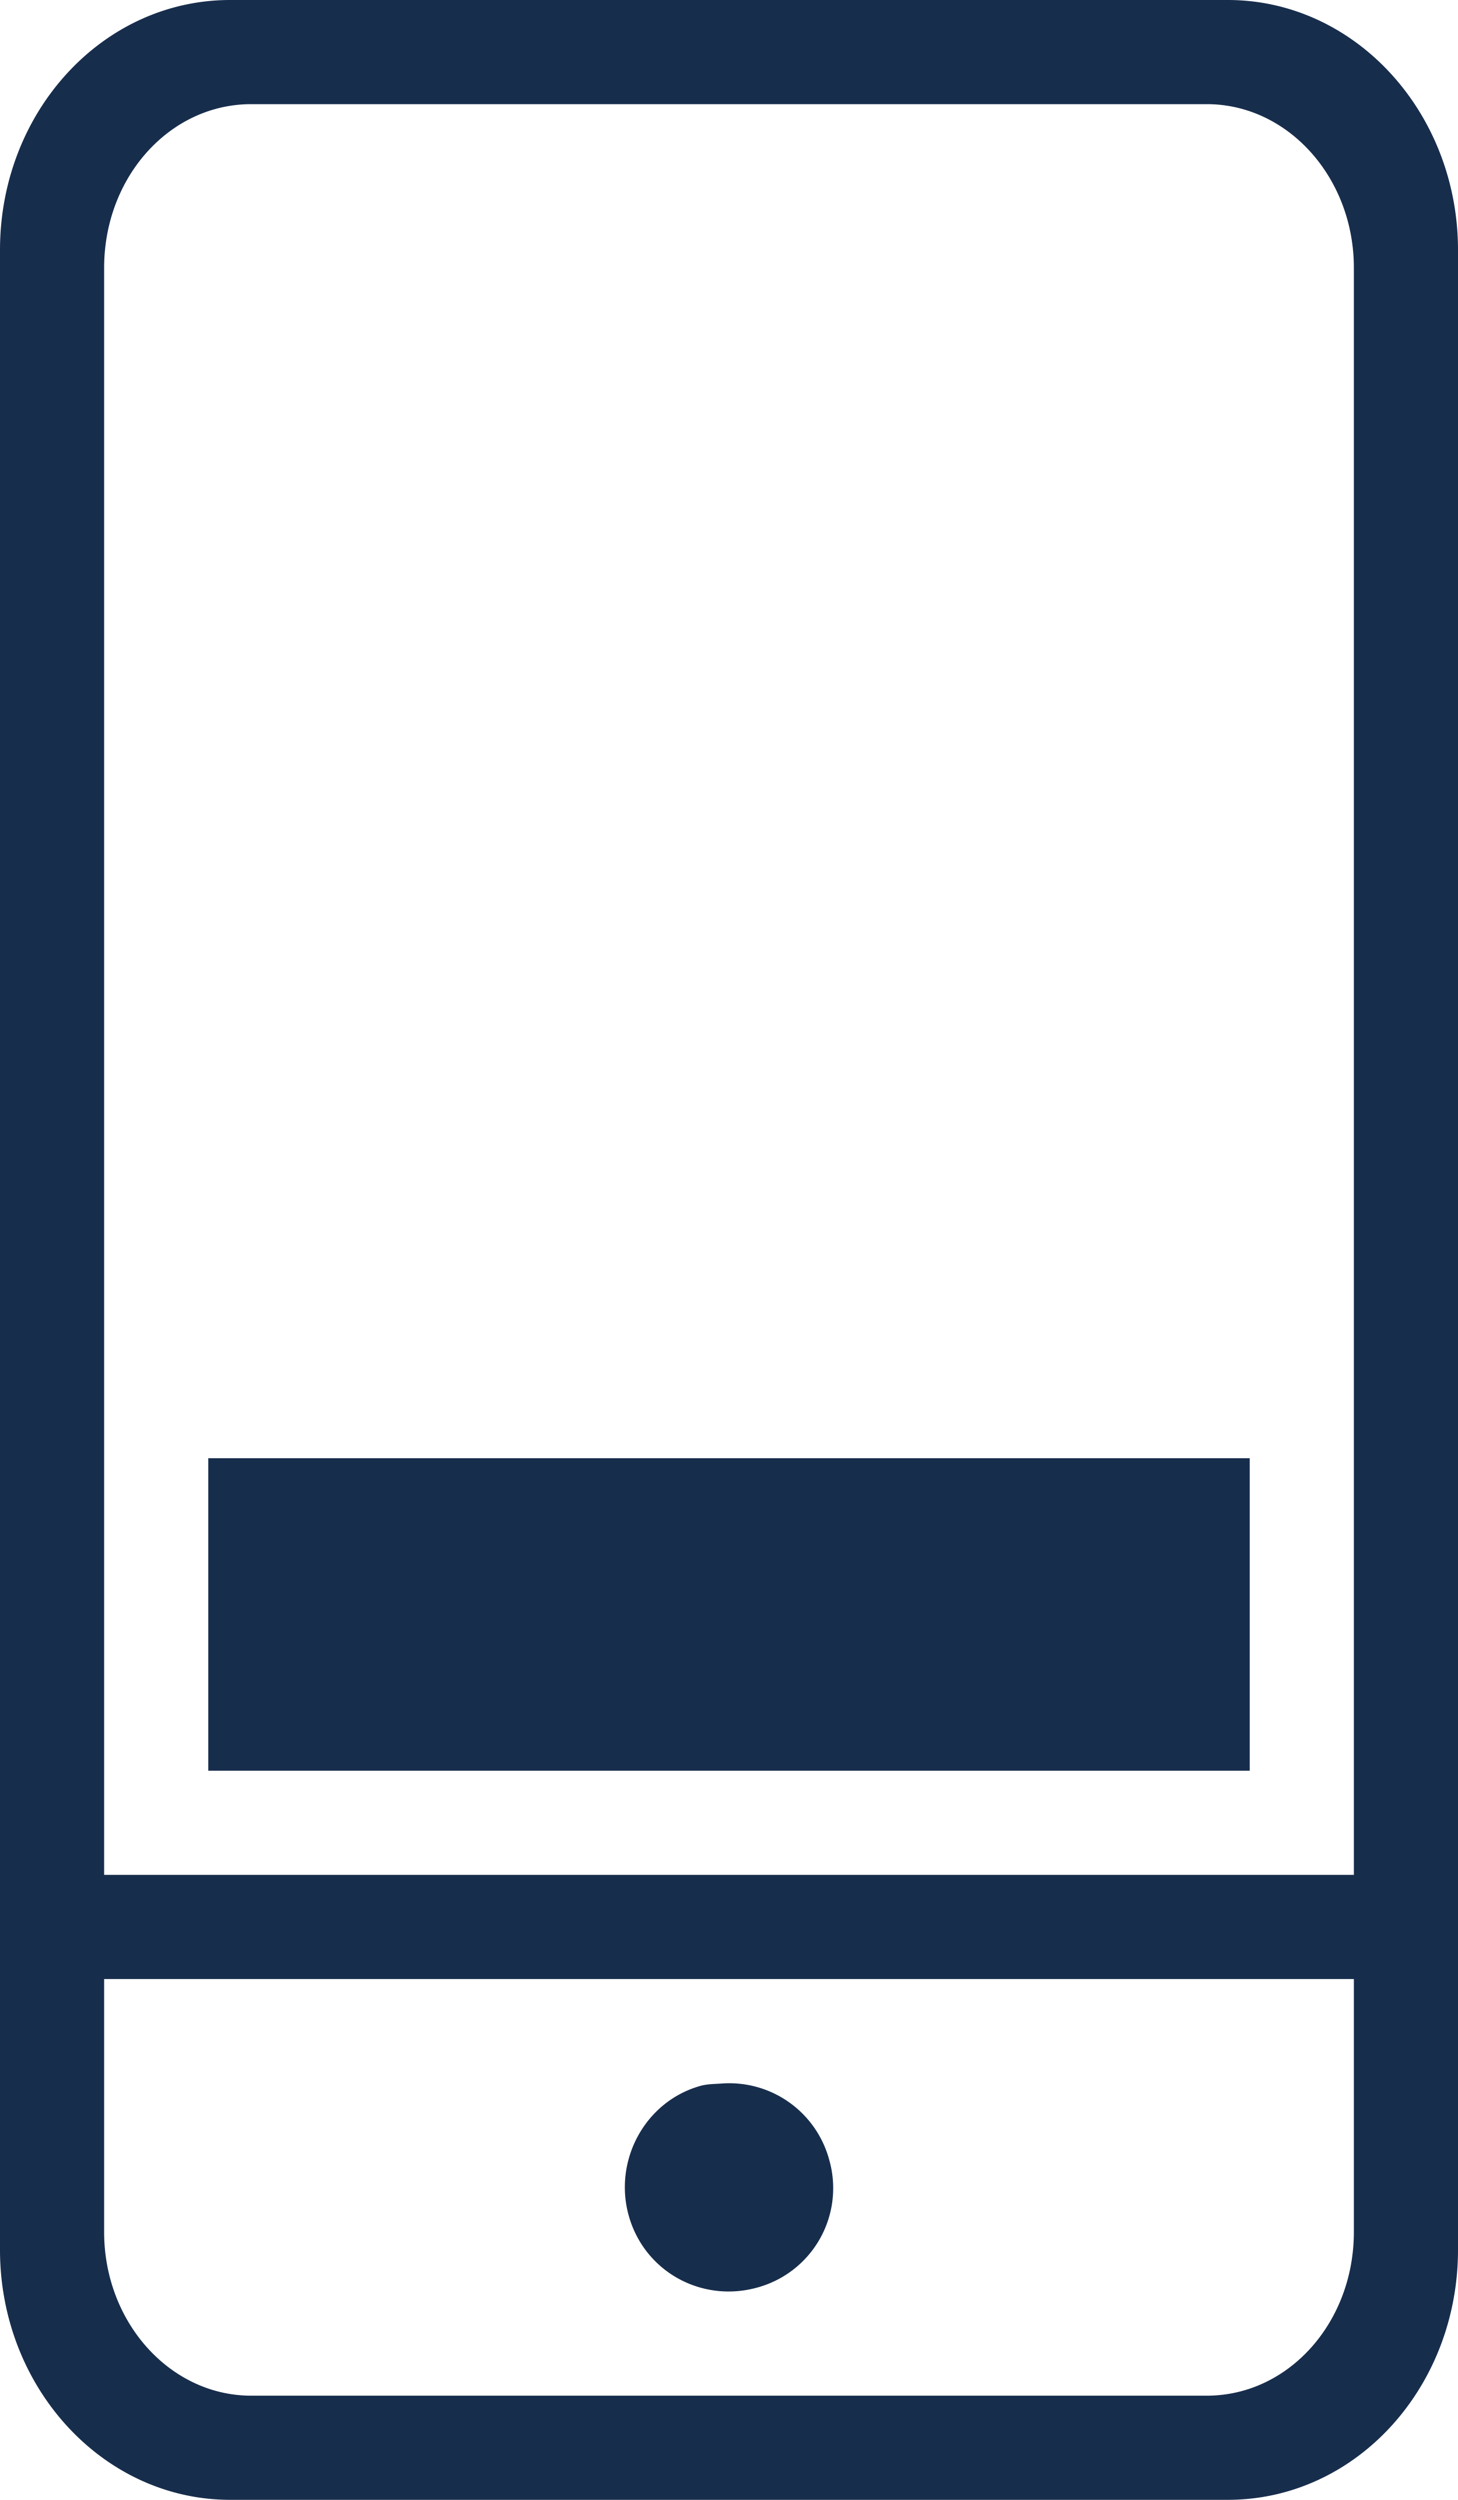<svg xmlns="http://www.w3.org/2000/svg" width="14" height="24" viewBox="0 0 14 24">
    <path fill="#172D4C" fill-rule="evenodd" d="M6.931 20.003c-.066.005-.139.004-.206.023-.534.15-.838.72-.686 1.252.152.532.7.834 1.236.683a.989.989 0 0 0 .686-1.23.994.994 0 0 0-1.03-.728zM1 2.57V21.43C1 22.294 1.633 23 2.412 23h9.176c.783 0 1.412-.701 1.412-1.571V2.57C13 1.706 12.367 1 11.588 1H2.412C1.629 1 1 1.701 1 2.571zM0 2.4C0 1.075.984 0 2.21 0h9.58C13.01 0 14 1.078 14 2.4v19.2c0 1.325-.984 2.4-2.21 2.4H2.21C.99 24 0 22.922 0 21.6V2.4zM1 18h12v1H1v-1zm1-4h10v3H2v-3z"/>
</svg>
